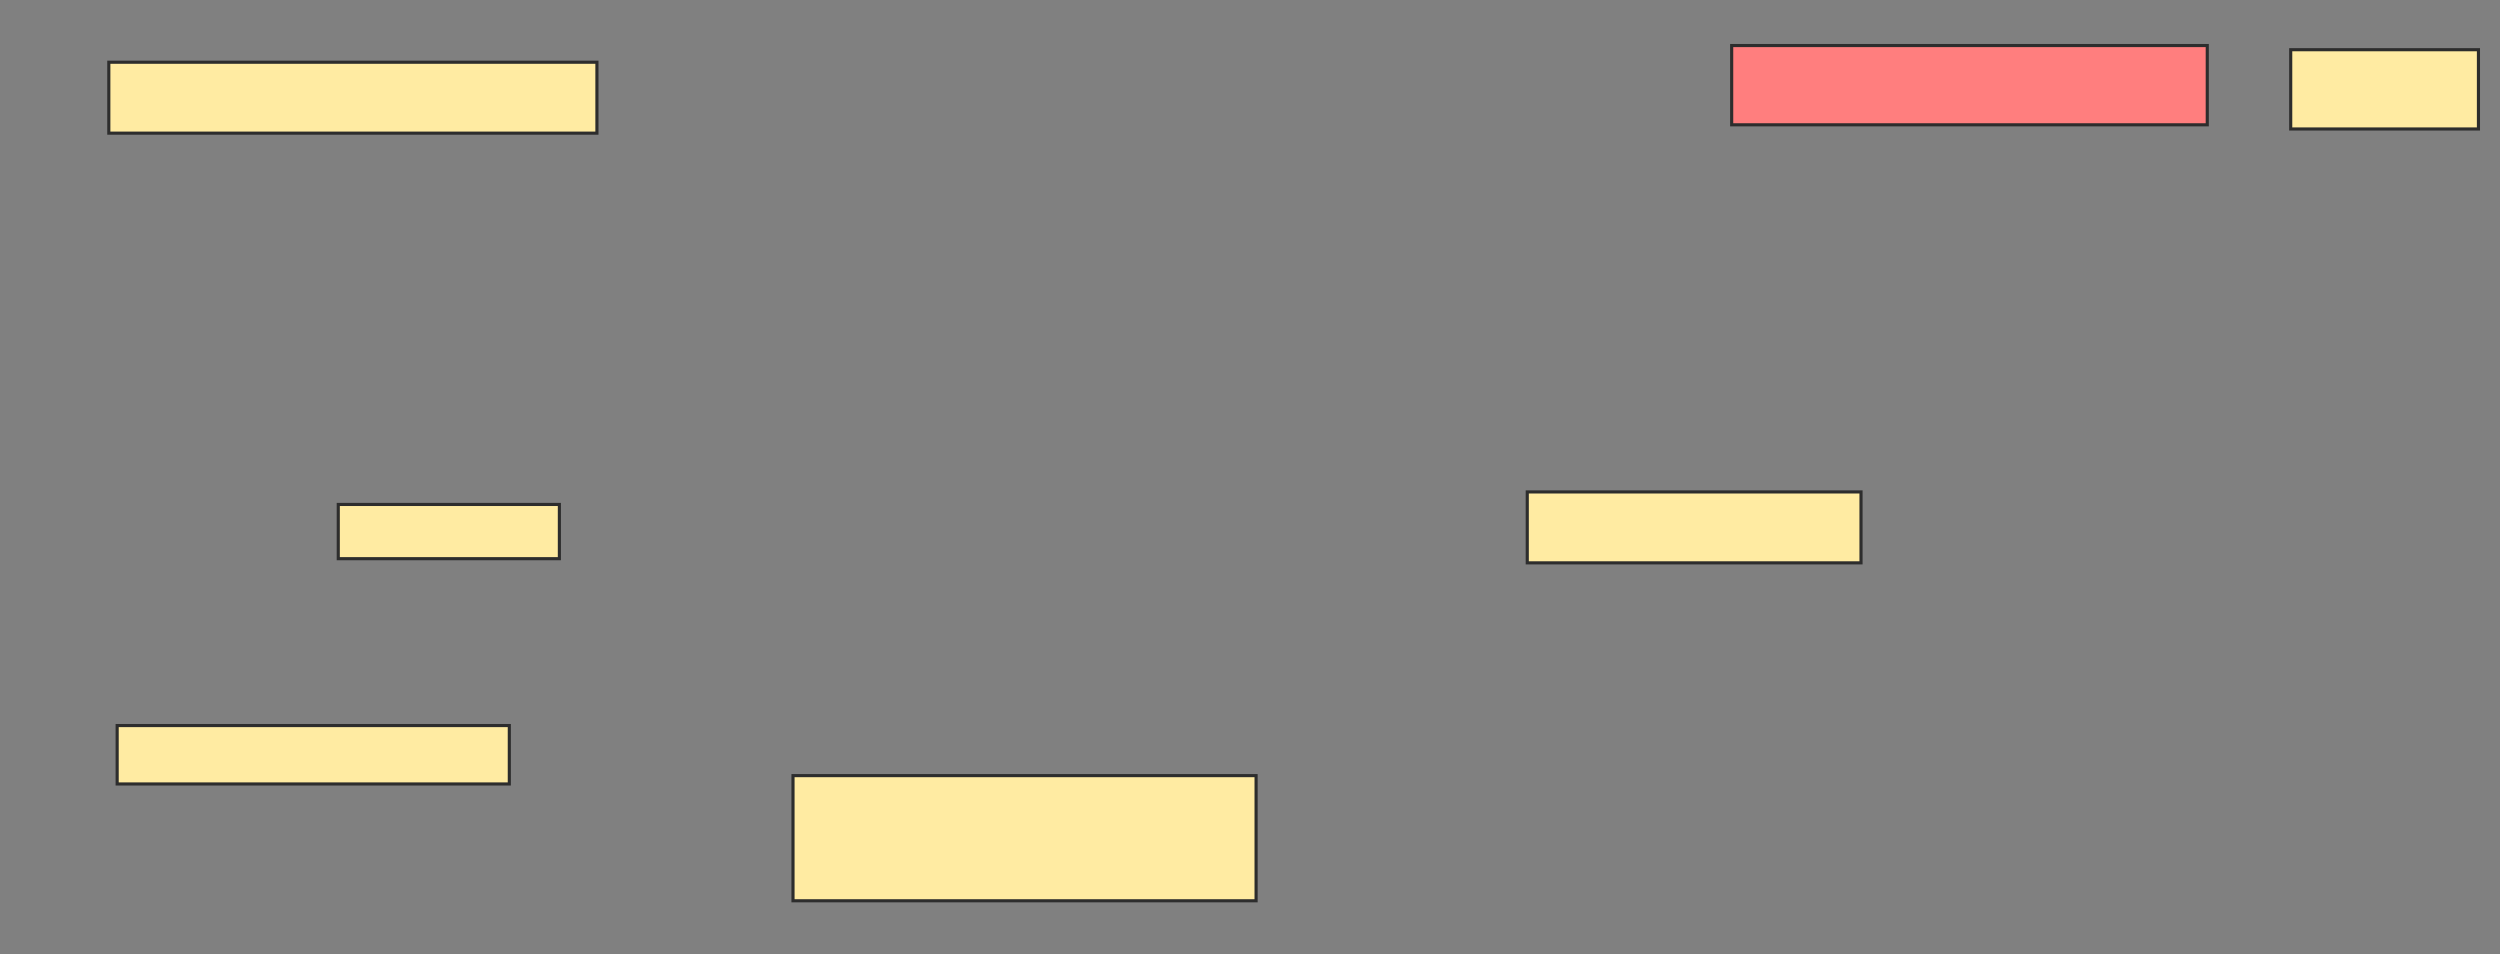 <svg xmlns="http://www.w3.org/2000/svg" width="799" height="305">
 <rect width="100%" height="100%" fill="#808080" stroke="none"/>
 <!-- Created with Image Occlusion Enhanced -->
 <g>
  <title>Labels</title>
 </g>
 <g>
  <title>Masks</title>
  <rect id="d20f72ae414d468eb0da5c66239c08bd-ao-1" height="22.667" width="156" y="19.889" x="34.778" stroke="#2D2D2D" fill="#FFEBA2"/>
  <rect id="d20f72ae414d468eb0da5c66239c08bd-ao-2" height="18.667" width="125.333" y="231.889" x="37.444" stroke="#2D2D2D" fill="#FFEBA2"/>
  <rect id="d20f72ae414d468eb0da5c66239c08bd-ao-3" height="17.333" width="70.667" y="161.222" x="108.111" stroke="#2D2D2D" fill="#FFEBA2"/>
  <rect id="d20f72ae414d468eb0da5c66239c08bd-ao-4" height="22.667" width="106.667" y="157.222" x="488.111" stroke="#2D2D2D" fill="#FFEBA2"/>
  <rect id="d20f72ae414d468eb0da5c66239c08bd-ao-5" height="40" width="148" y="247.889" x="253.444" stroke="#2D2D2D" fill="#FFEBA2"/>
  <rect id="d20f72ae414d468eb0da5c66239c08bd-ao-6" height="25.333" width="60" y="15.889" x="732.111" stroke="#2D2D2D" fill="#FFEBA2"/>
  <rect id="d20f72ae414d468eb0da5c66239c08bd-ao-7" height="25.333" width="152" y="14.556" x="553.444" stroke="#2D2D2D" fill="#FF7E7E" class="qshape"/>
 </g>
</svg>